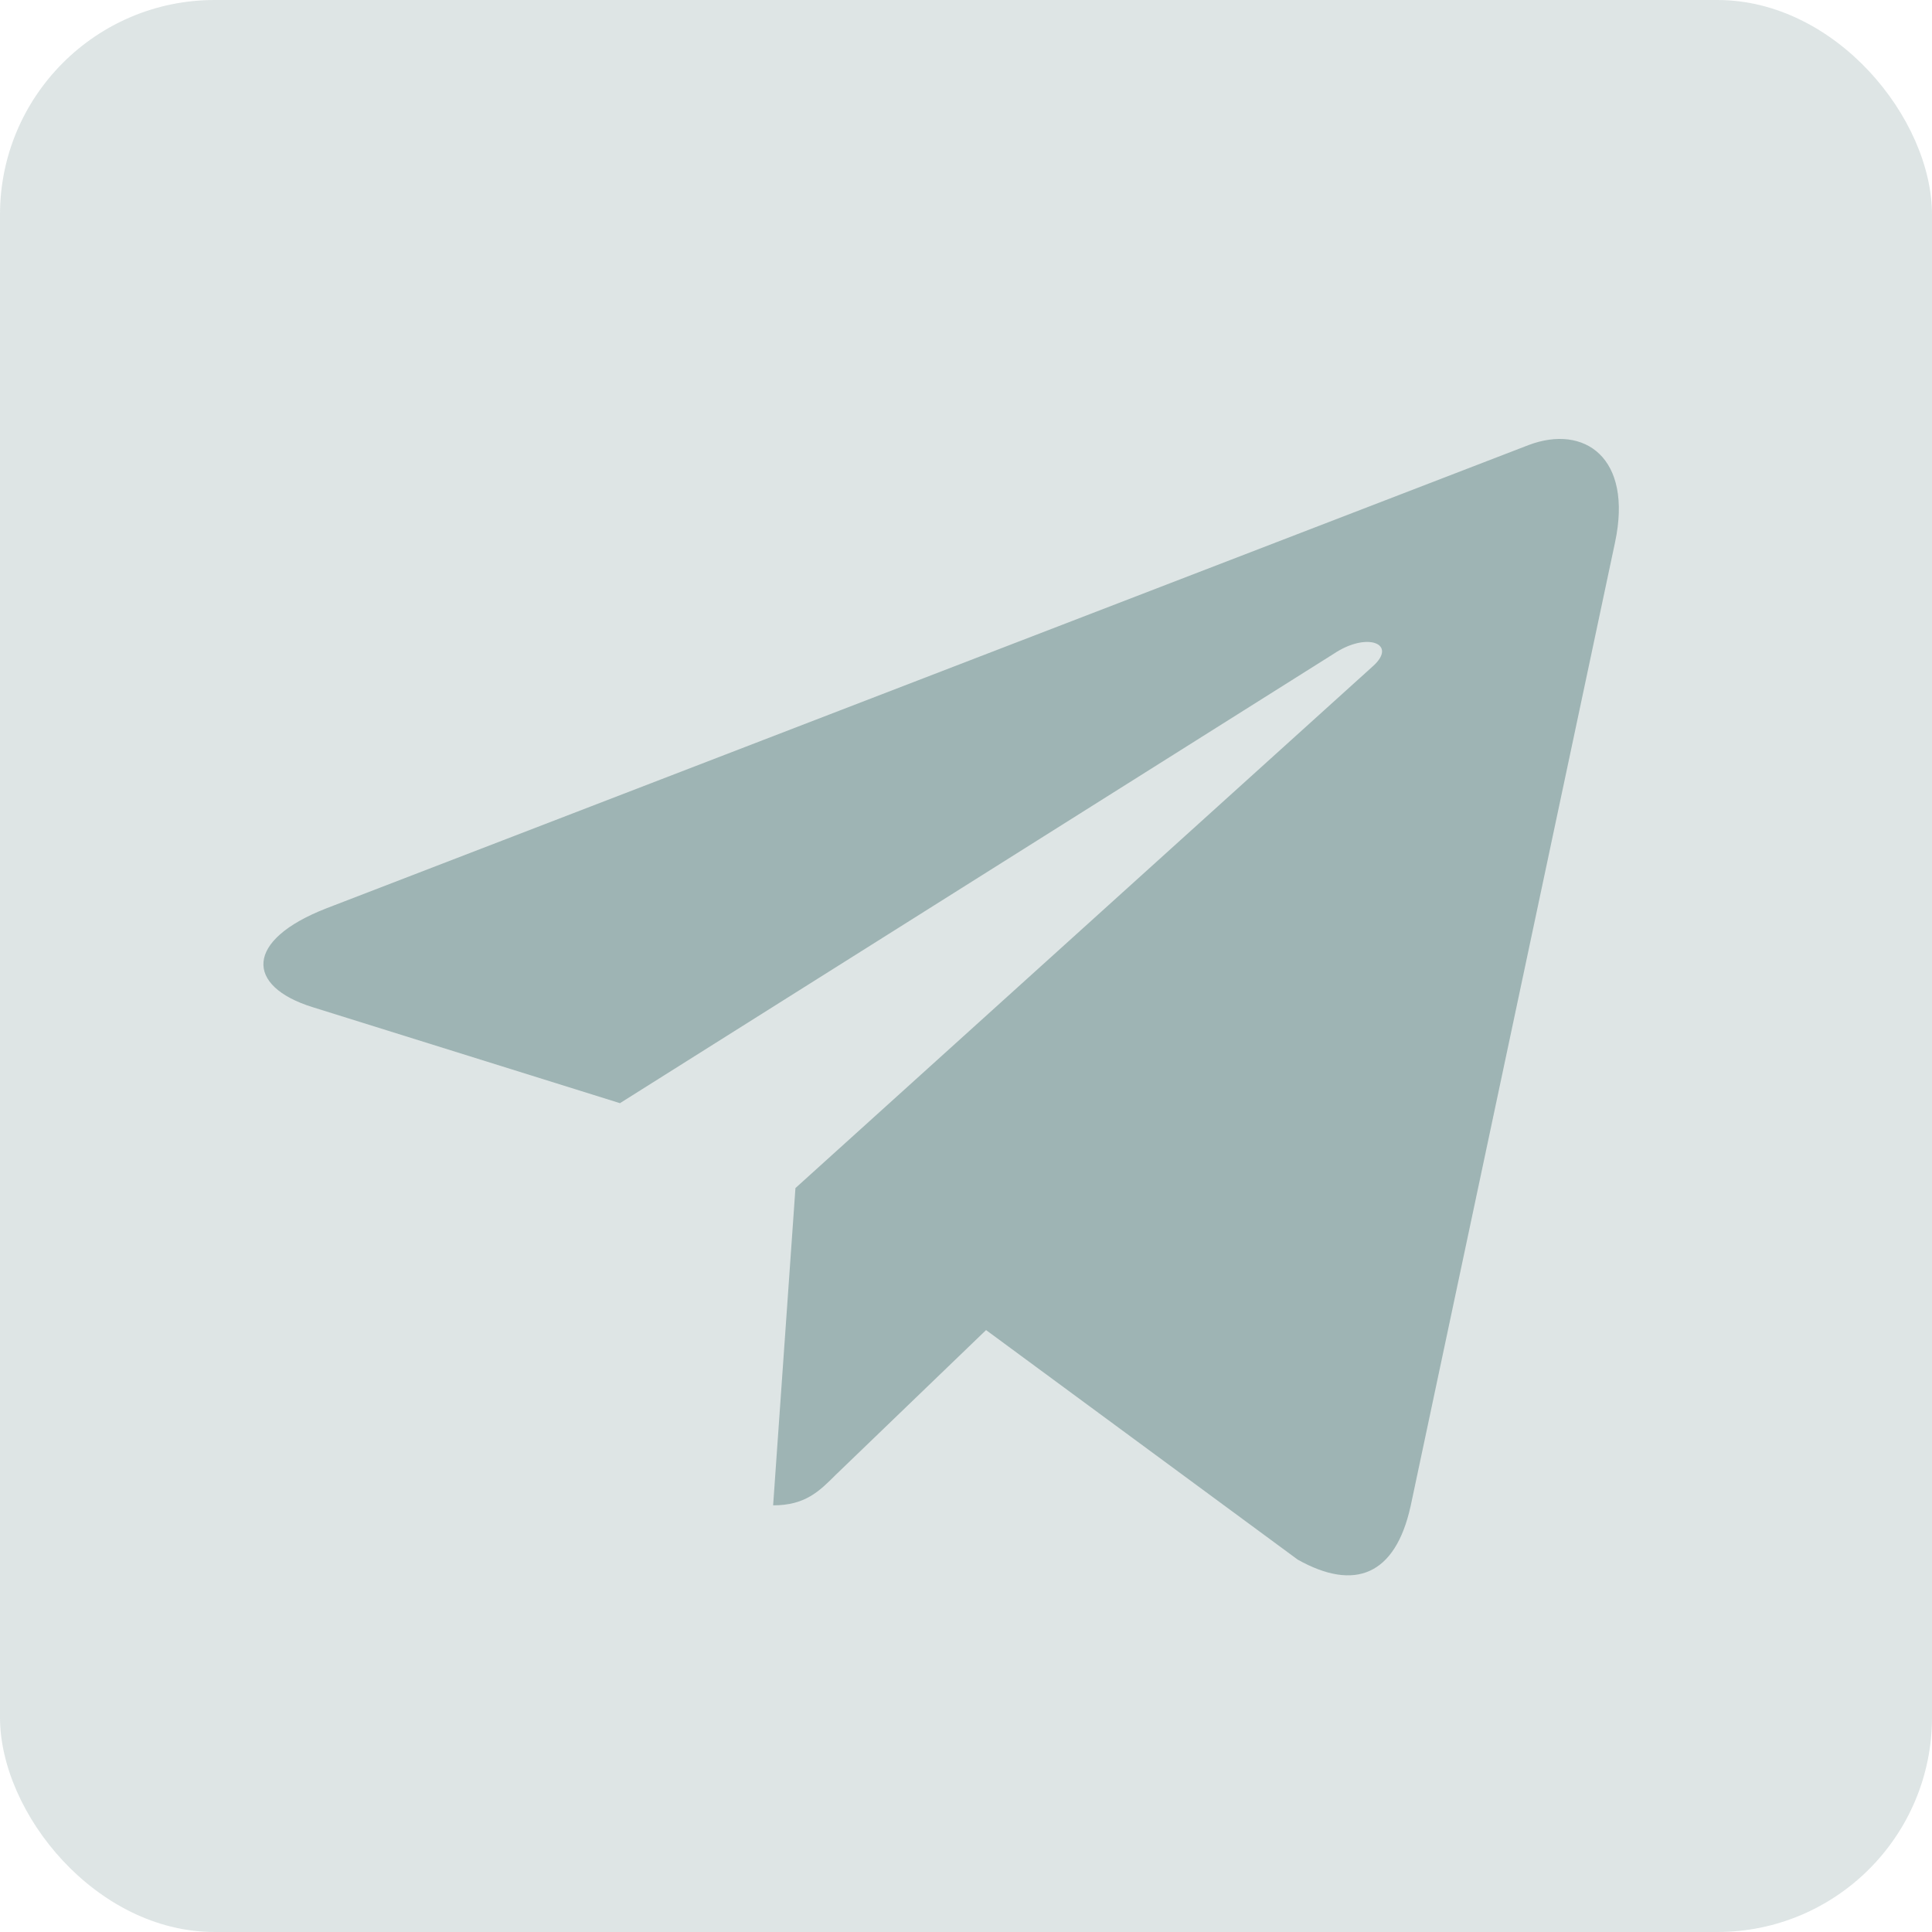 <svg width="18" height="18" viewBox="0 0 18 18" fill="none" xmlns="http://www.w3.org/2000/svg">
<rect opacity="0.3" width="18" height="18" rx="2" fill="#8FA7A7"/>
<path opacity="0.8" d="M13.141 14.039L15.047 5.053C15.215 4.263 14.761 3.951 14.243 4.146L3.04 8.463C2.275 8.761 2.288 9.189 2.911 9.383L5.776 10.278L12.428 6.09C12.739 5.882 13.024 5.999 12.791 6.207L7.411 11.069L7.203 14.025C7.501 14.025 7.631 13.896 7.787 13.74L9.187 12.392L12.091 14.531C12.623 14.829 12.999 14.674 13.141 14.038L13.141 14.039Z" fill="#8FA7A7"/>
</svg>
